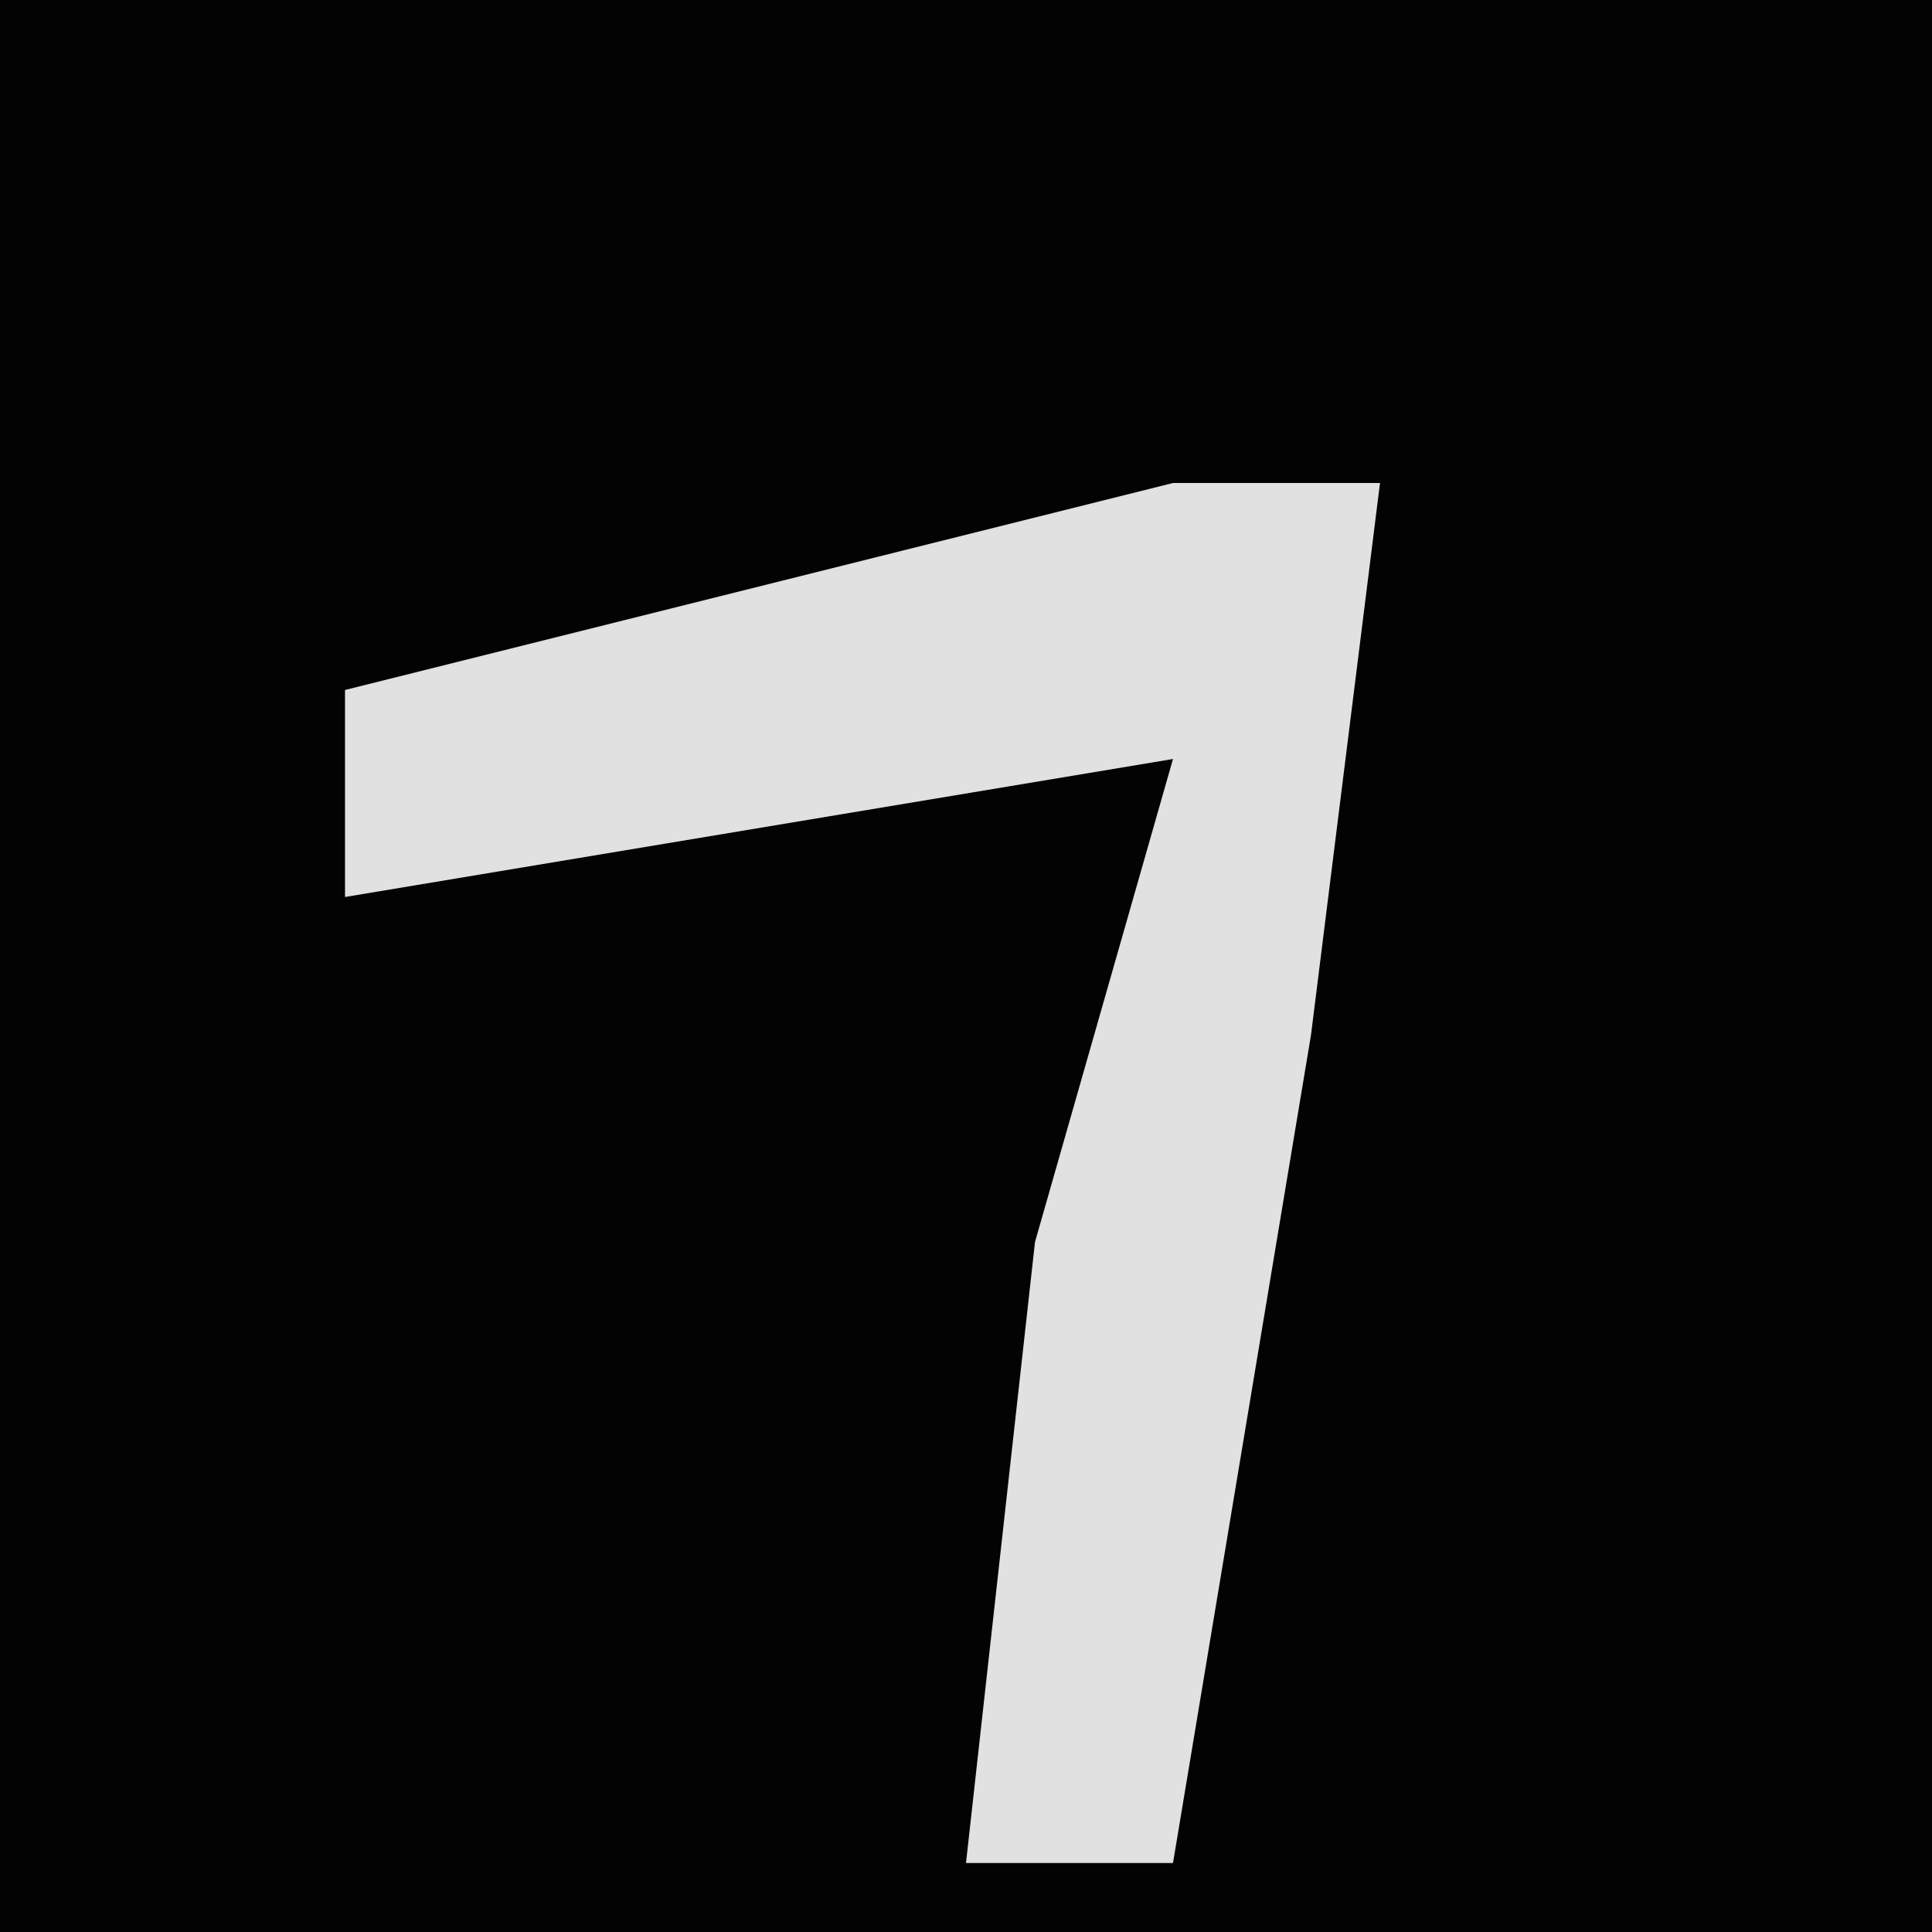 <?xml version="1.0" encoding="UTF-8"?>
<svg version="1.1" xmlns="http://www.w3.org/2000/svg" width="28" height="28">
<path d="M0,0 L28,0 L28,28 L0,28 Z " fill="#030303" transform="translate(0,0)"/>
<path d="M0,0 L3,0 L2,8 L0,20 L-3,20 L-2,11 L0,4 L-12,6 L-12,3 Z " fill="#E1E1E1" transform="translate(17,7)"/>
</svg>
